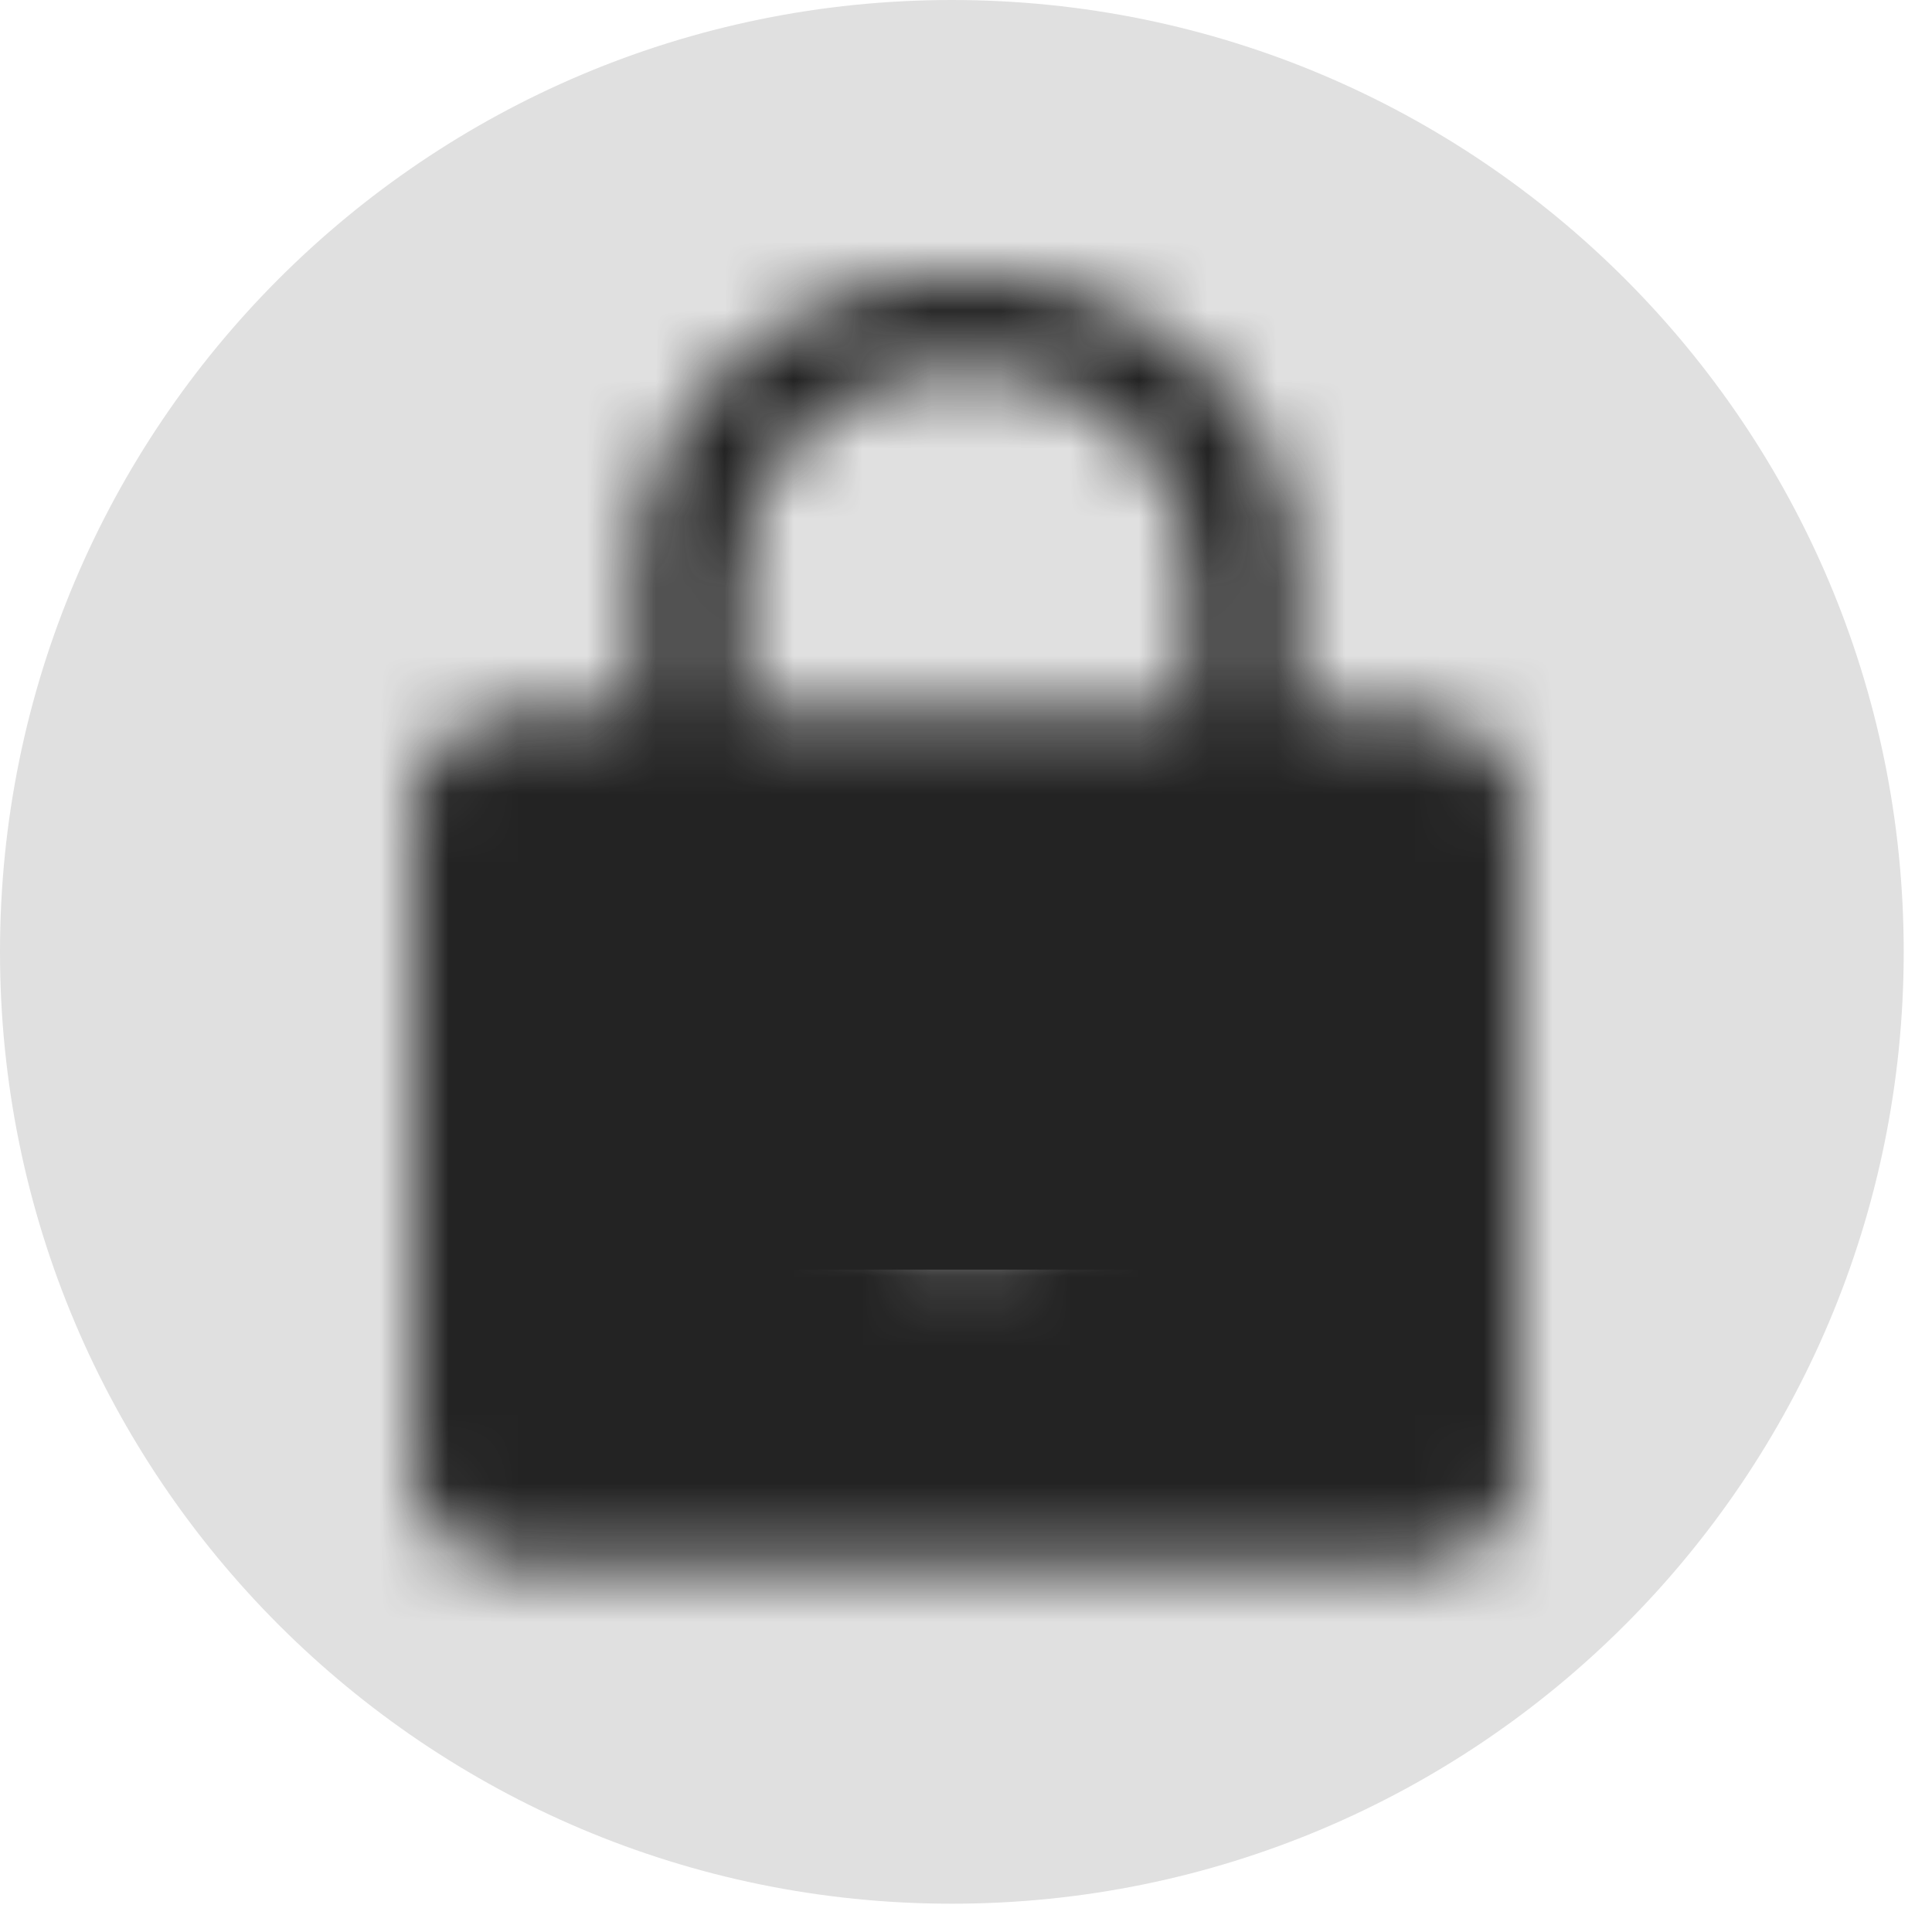 <svg width="28" height="28" viewBox="0 0 28 28" fill="none" xmlns="http://www.w3.org/2000/svg">
<path d="M27.59 13.795C27.59 21.414 21.414 27.59 13.795 27.59C6.176 27.59 0 21.414 0 13.795C0 6.176 6.176 0 13.795 0C21.414 0 27.59 6.176 27.59 13.795Z" fill="#E0E0E0"/>
<mask id="mask0_1509_3837" style="mask-type:alpha" maskUnits="userSpaceOnUse" x="6" y="4" width="16" height="19">
<path d="M7.5 22.667C7.083 22.667 6.729 22.537 6.438 22.278C6.146 22.018 6 21.704 6 21.333V11.689C6 11.319 6.146 11.004 6.438 10.744C6.729 10.485 7.083 10.356 7.5 10.356H9.25V8.222C9.25 7.052 9.713 6.056 10.637 5.233C11.562 4.411 12.683 4 14 4C15.317 4 16.438 4.411 17.363 5.233C18.288 6.056 18.75 7.052 18.75 8.222V10.356H20.5C20.917 10.356 21.271 10.485 21.562 10.744C21.854 11.004 22 11.319 22 11.689V21.333C22 21.704 21.854 22.018 21.562 22.278C21.271 22.537 20.917 22.667 20.5 22.667H7.5ZM14 18.222C14.533 18.222 14.988 18.059 15.363 17.733C15.738 17.407 15.925 17.015 15.925 16.556C15.925 16.111 15.738 15.707 15.363 15.344C14.988 14.982 14.533 14.8 14 14.8C13.467 14.8 13.012 14.982 12.637 15.344C12.262 15.707 12.075 16.111 12.075 16.556C12.075 17.015 12.262 17.407 12.637 17.733C13.012 18.059 13.467 18.222 14 18.222ZM10.75 10.356H17.25V8.222C17.25 7.422 16.933 6.741 16.3 6.178C15.667 5.615 14.9 5.333 14 5.333C13.1 5.333 12.333 5.615 11.7 6.178C11.067 6.741 10.75 7.422 10.75 8.222V10.356Z" fill="black"/>
</mask>
<g mask="url(#mask0_1509_3837)">
<path d="M-4 2.445C-4 1.341 -3.105 0.445 -2 0.445H26C27.105 0.445 28 1.341 28 2.445V26.001C28 27.105 27.105 28.001 26 28.001H-2C-3.105 28.001 -4 27.105 -4 26.001V2.445Z" fill="#232323"/>
</g>
<rect x="11.459" y="12.711" width="7.529" height="5.689" fill="#232323"/>
</svg>
